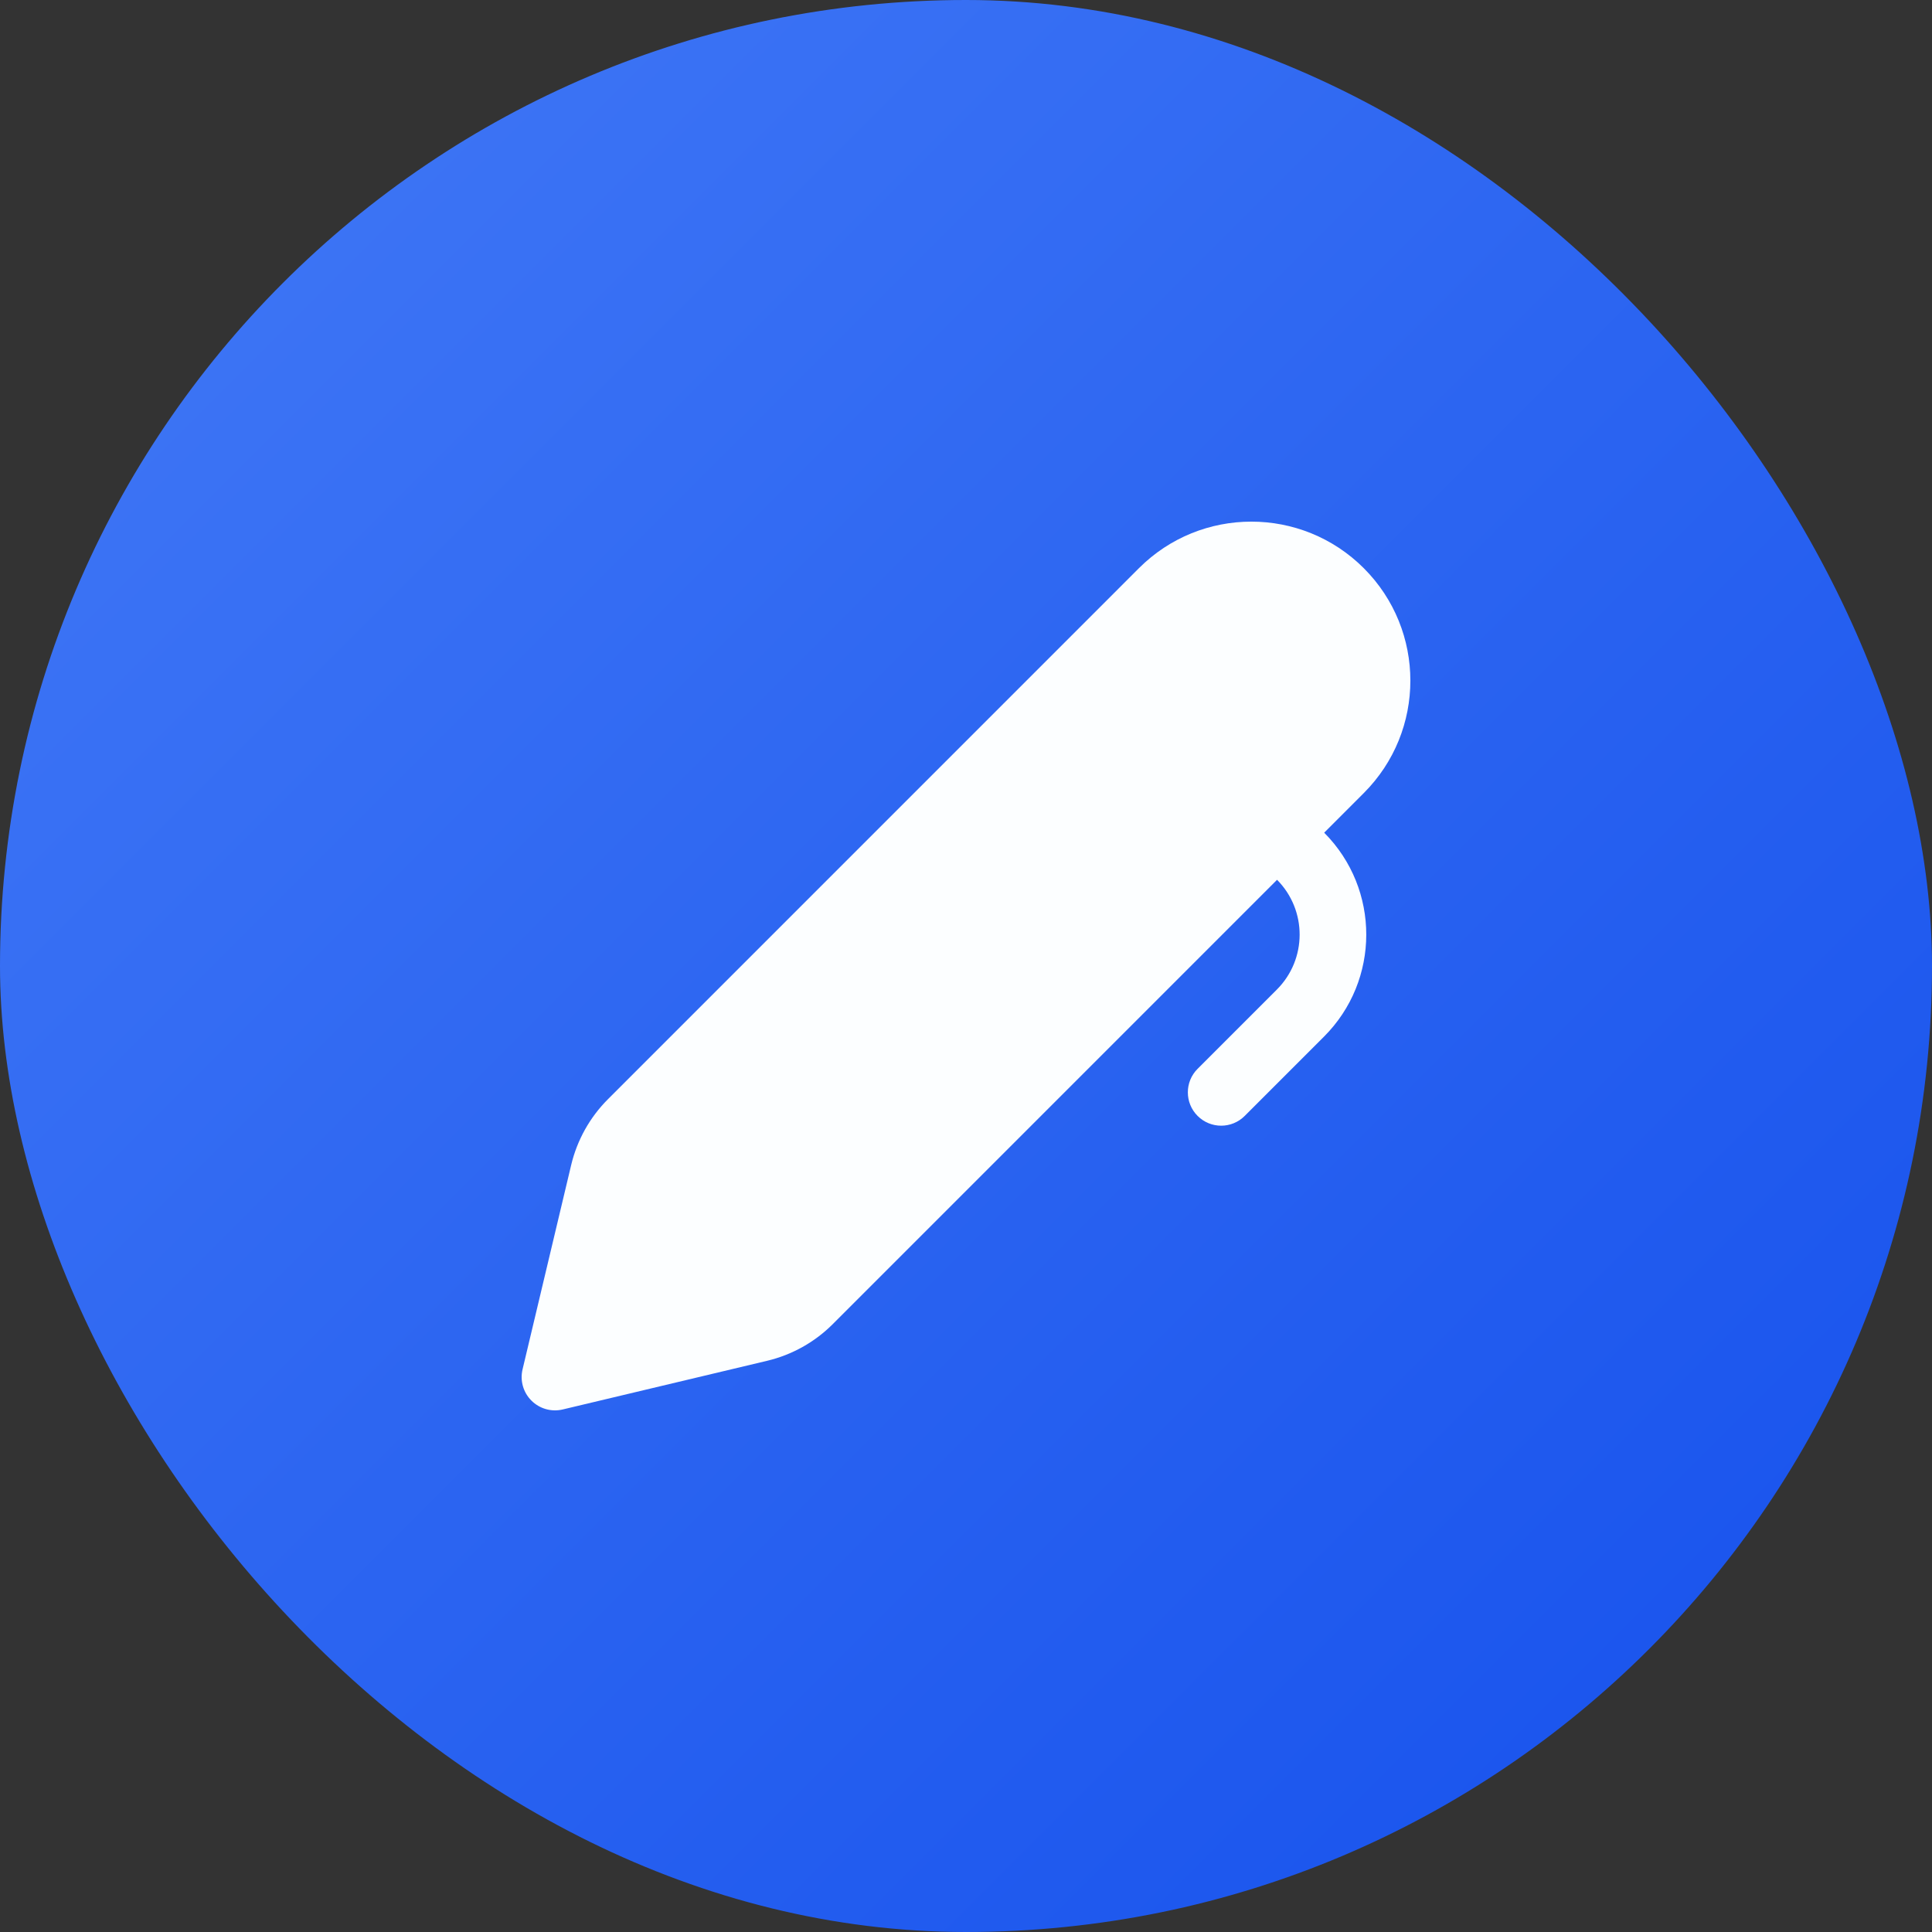 <svg preserveAspectRatio="none" width="100%" height="100%" overflow="visible" style="display: block;" viewBox="0 0 50 50" fill="none" xmlns="http://www.w3.org/2000/svg">
<rect x="0" y="0" width="50" height="50" fill="#333333" stroke="none"/>
<g id="Icon">
<rect width="50" height="50" rx="25" fill="url(#paint0_linear_45_43)"/>
<path id="Education Icon" d="M29.475 14.705C31.082 13.098 33.688 13.098 35.295 14.705C36.902 16.312 36.902 18.917 35.295 20.524L34.27 21.55C35.724 23.01 35.722 25.372 34.264 26.829L32.213 28.88C31.877 29.217 31.331 29.217 30.994 28.88C30.657 28.543 30.657 27.997 30.994 27.661L33.045 25.61C33.829 24.826 33.831 23.556 33.05 22.769L21.552 34.268C21.085 34.735 20.497 35.064 19.854 35.217L14.562 36.477C14.271 36.546 13.964 36.459 13.753 36.247C13.541 36.036 13.454 35.729 13.524 35.438L14.783 30.146C14.937 29.504 15.265 28.916 15.732 28.449L29.475 14.705Z" fill="#FCFEFF"/>
</g>
<defs>
<linearGradient id="paint0_linear_45_43" x1="0" y1="0" x2="50" y2="50" gradientUnits="userSpaceOnUse">
<stop stop-color="#4279F6"/>
<stop offset="1" stop-color="#1550EC"/>
</linearGradient>
</defs>
</svg>
